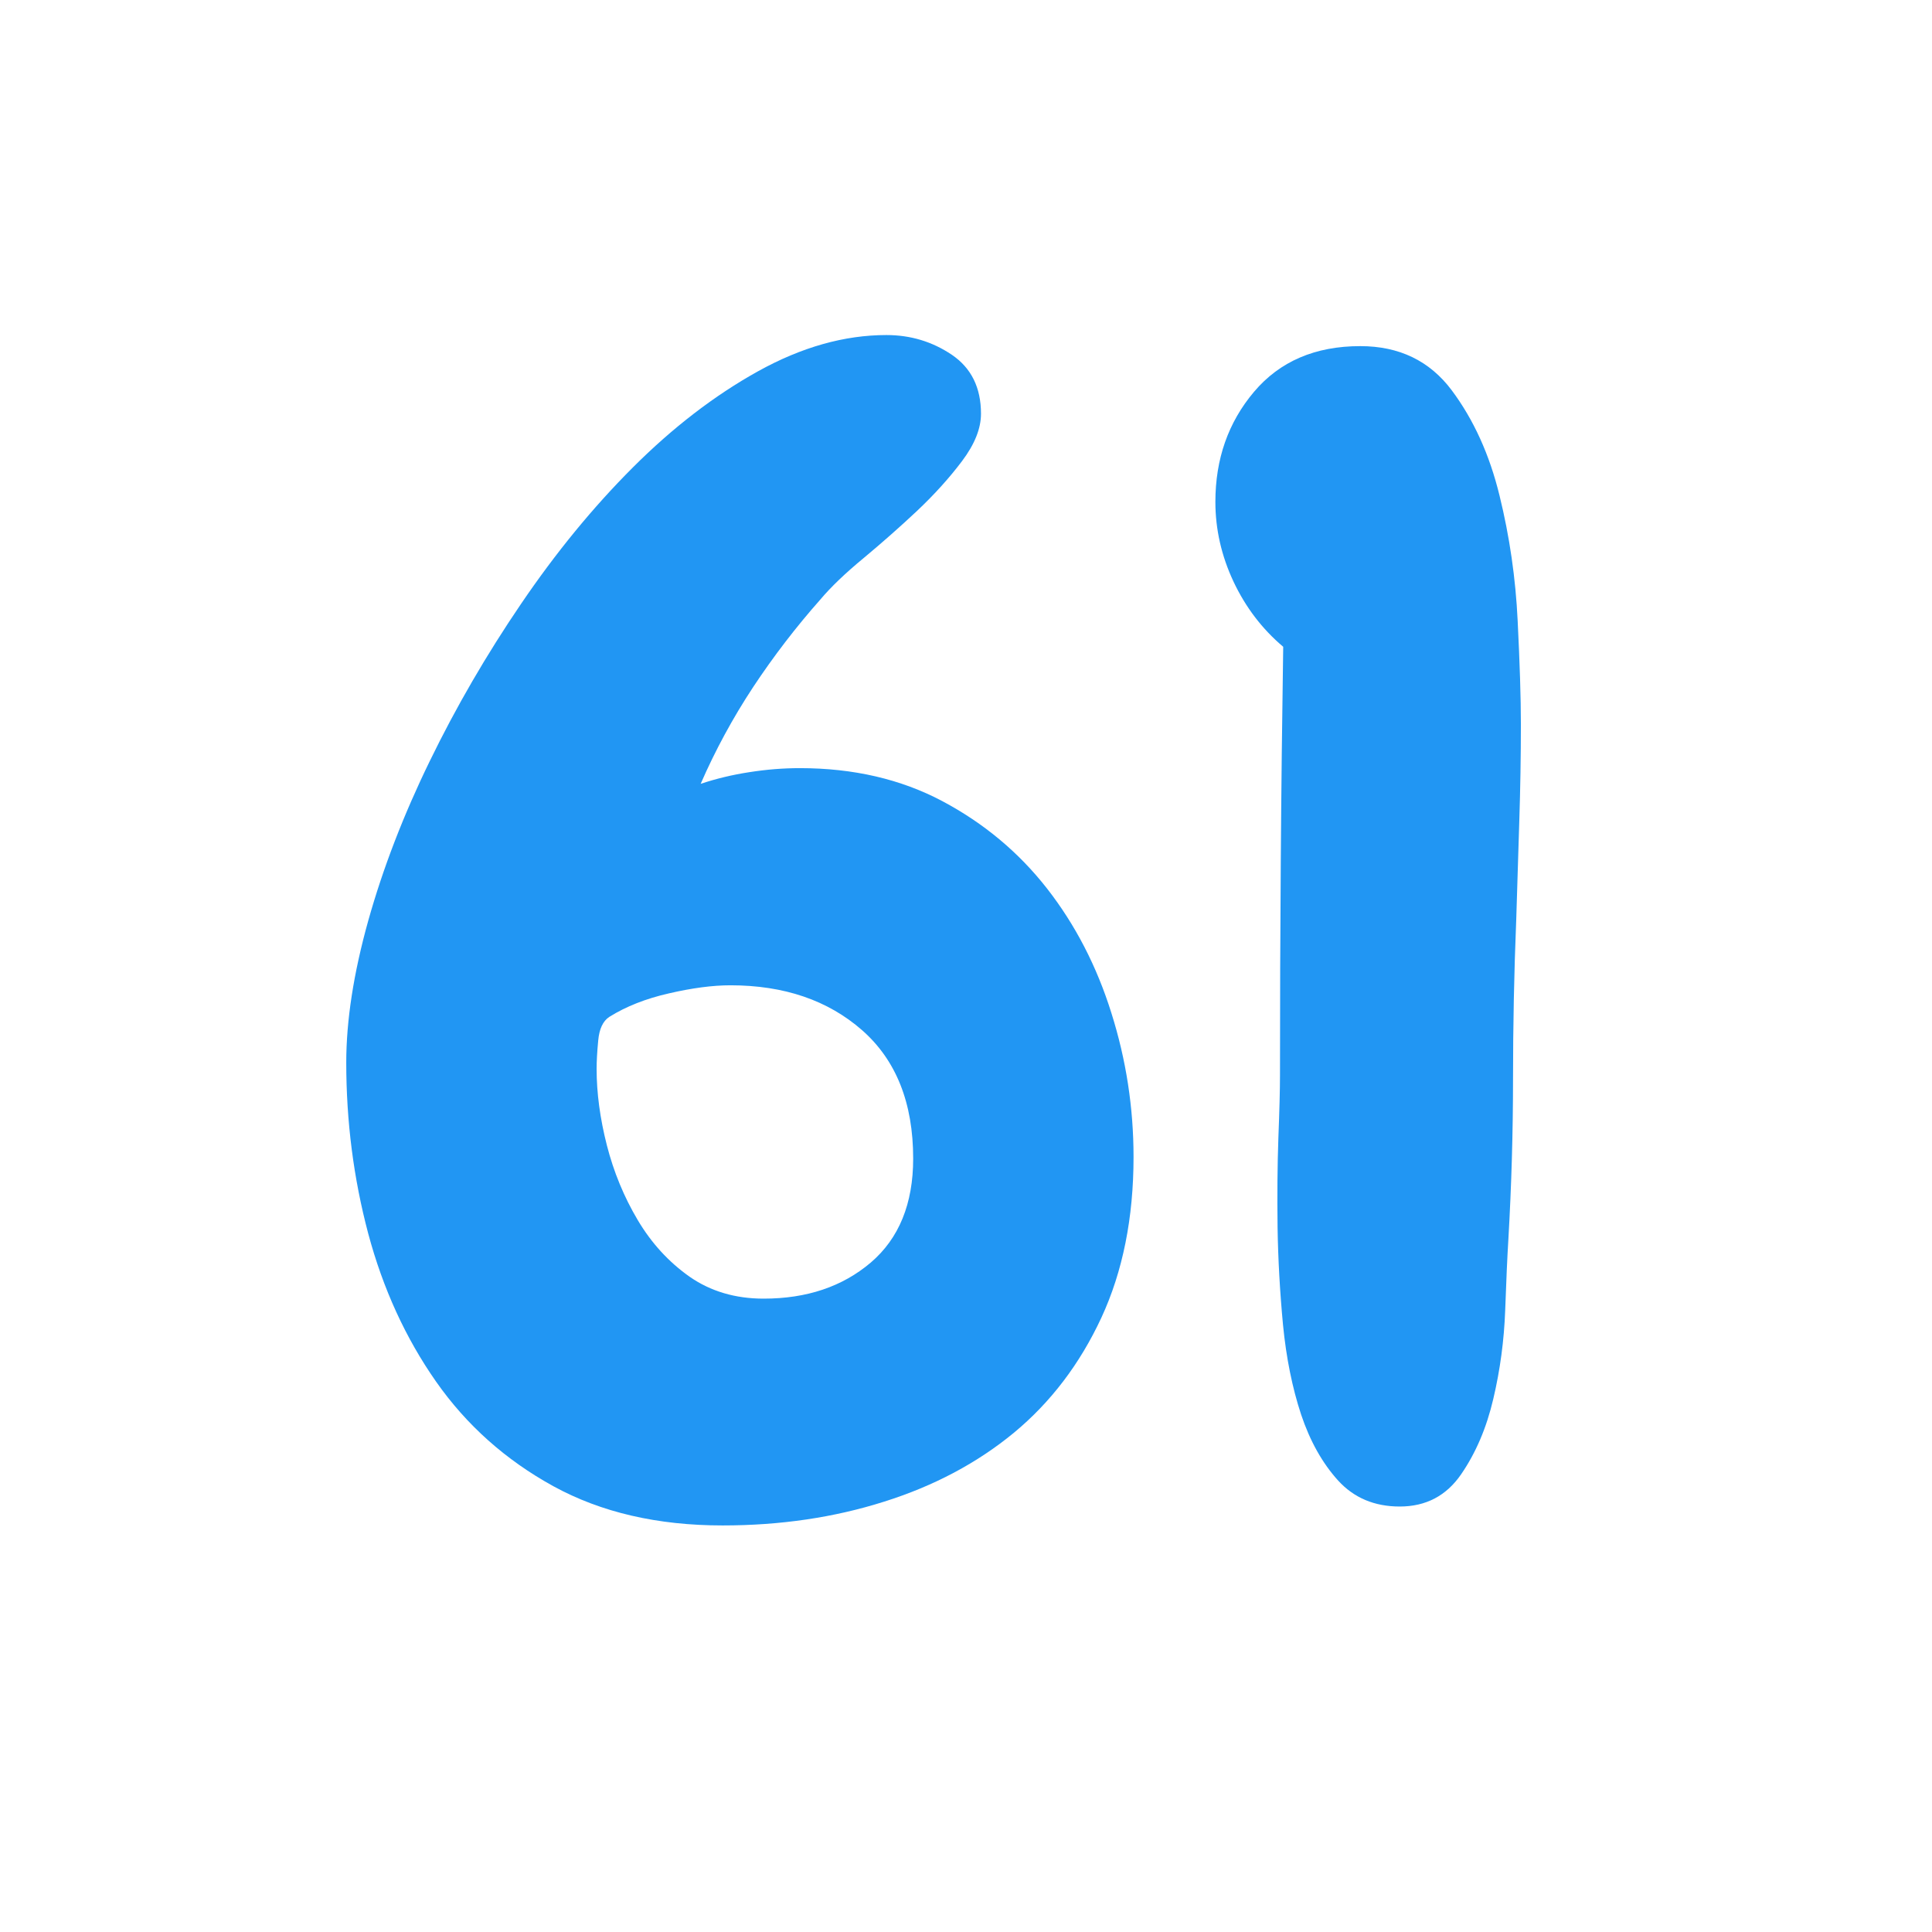 <svg xmlns="http://www.w3.org/2000/svg" xmlns:xlink="http://www.w3.org/1999/xlink" width="200" zoomAndPan="magnify" viewBox="0 0 150 150" height="200" preserveAspectRatio="xMidYMid meet" version="1.2"><defs/><g id="8d7cef47e9"><g style="fill:#2196f3;fill-opacity:1;"><g transform="translate(25.055, 116.482)"><path style="stroke:none" d="M 62.953 -26.656 C 62.953 -21.926 62.117 -17.766 60.453 -14.172 C 58.785 -10.586 56.523 -7.613 53.672 -5.25 C 50.816 -2.895 47.453 -1.109 43.578 0.109 C 39.711 1.336 35.535 1.953 31.047 1.953 C 25.992 1.953 21.613 0.938 17.906 -1.094 C 14.195 -3.133 11.16 -5.844 8.797 -9.219 C 6.43 -12.602 4.676 -16.438 3.531 -20.719 C 2.395 -25 1.828 -29.422 1.828 -33.984 C 1.828 -37.242 2.395 -40.91 3.531 -44.984 C 4.676 -49.066 6.27 -53.203 8.312 -57.391 C 10.352 -61.586 12.719 -65.66 15.406 -69.609 C 18.094 -73.566 20.984 -77.094 24.078 -80.188 C 27.18 -83.289 30.422 -85.781 33.797 -87.656 C 37.18 -89.531 40.504 -90.469 43.766 -90.469 C 45.641 -90.469 47.332 -89.957 48.844 -88.938 C 50.352 -87.914 51.109 -86.391 51.109 -84.359 C 51.109 -83.211 50.617 -81.988 49.641 -80.688 C 48.66 -79.383 47.5 -78.098 46.156 -76.828 C 44.812 -75.566 43.426 -74.344 42 -73.156 C 40.57 -71.977 39.445 -70.898 38.625 -69.922 C 36.75 -67.805 35.016 -65.547 33.422 -63.141 C 31.836 -60.734 30.477 -58.227 29.344 -55.625 C 30.562 -56.031 31.82 -56.332 33.125 -56.531 C 34.438 -56.738 35.742 -56.844 37.047 -56.844 C 41.203 -56.844 44.891 -55.988 48.109 -54.281 C 51.328 -52.57 54.035 -50.312 56.234 -47.5 C 58.43 -44.688 60.098 -41.461 61.234 -37.828 C 62.379 -34.203 62.953 -30.477 62.953 -26.656 Z M 45.844 -26.531 C 45.844 -30.852 44.52 -34.176 41.875 -36.5 C 39.227 -38.82 35.82 -39.984 31.656 -39.984 C 30.27 -39.984 28.68 -39.773 26.891 -39.359 C 25.098 -38.953 23.551 -38.344 22.25 -37.531 C 21.758 -37.207 21.473 -36.598 21.391 -35.703 C 21.305 -34.805 21.266 -34.07 21.266 -33.5 C 21.266 -31.625 21.531 -29.645 22.062 -27.562 C 22.594 -25.488 23.391 -23.555 24.453 -21.766 C 25.516 -19.973 26.859 -18.504 28.484 -17.359 C 30.117 -16.223 32.035 -15.656 34.234 -15.656 C 37.578 -15.656 40.348 -16.586 42.547 -18.453 C 44.742 -20.328 45.844 -23.02 45.844 -26.531 Z M 45.844 -26.531 "/></g></g><g style="fill:#2196f3;fill-opacity:1;"><g transform="translate(91.19, 116.482)"><path style="stroke:none" d="M 26.891 -60.266 C 26.891 -57.742 26.848 -55.219 26.766 -52.688 C 26.691 -50.164 26.613 -47.641 26.531 -45.109 C 26.363 -40.953 26.281 -36.816 26.281 -32.703 C 26.281 -28.586 26.16 -24.453 25.922 -20.297 C 25.836 -18.91 25.754 -17.055 25.672 -14.734 C 25.586 -12.41 25.281 -10.125 24.75 -7.875 C 24.227 -5.633 23.395 -3.68 22.25 -2.016 C 21.102 -0.348 19.516 0.484 17.484 0.484 C 15.523 0.484 13.93 -0.188 12.703 -1.531 C 11.484 -2.875 10.523 -4.582 9.828 -6.656 C 9.141 -8.738 8.672 -11.062 8.422 -13.625 C 8.18 -16.195 8.039 -18.723 8 -21.203 C 7.969 -23.691 7.988 -25.992 8.062 -28.109 C 8.145 -30.234 8.188 -31.867 8.188 -33.016 C 8.188 -38.555 8.207 -44.098 8.25 -49.641 C 8.289 -55.18 8.352 -60.723 8.438 -66.266 C 6.801 -67.648 5.516 -69.336 4.578 -71.328 C 3.641 -73.328 3.172 -75.391 3.172 -77.516 C 3.172 -80.848 4.172 -83.695 6.172 -86.062 C 8.172 -88.426 10.922 -89.609 14.422 -89.609 C 17.441 -89.609 19.805 -88.469 21.516 -86.188 C 23.223 -83.906 24.461 -81.176 25.234 -78 C 26.016 -74.82 26.484 -71.582 26.641 -68.281 C 26.805 -64.977 26.891 -62.305 26.891 -60.266 Z M 26.891 -60.266 "/></g></g></g></svg>